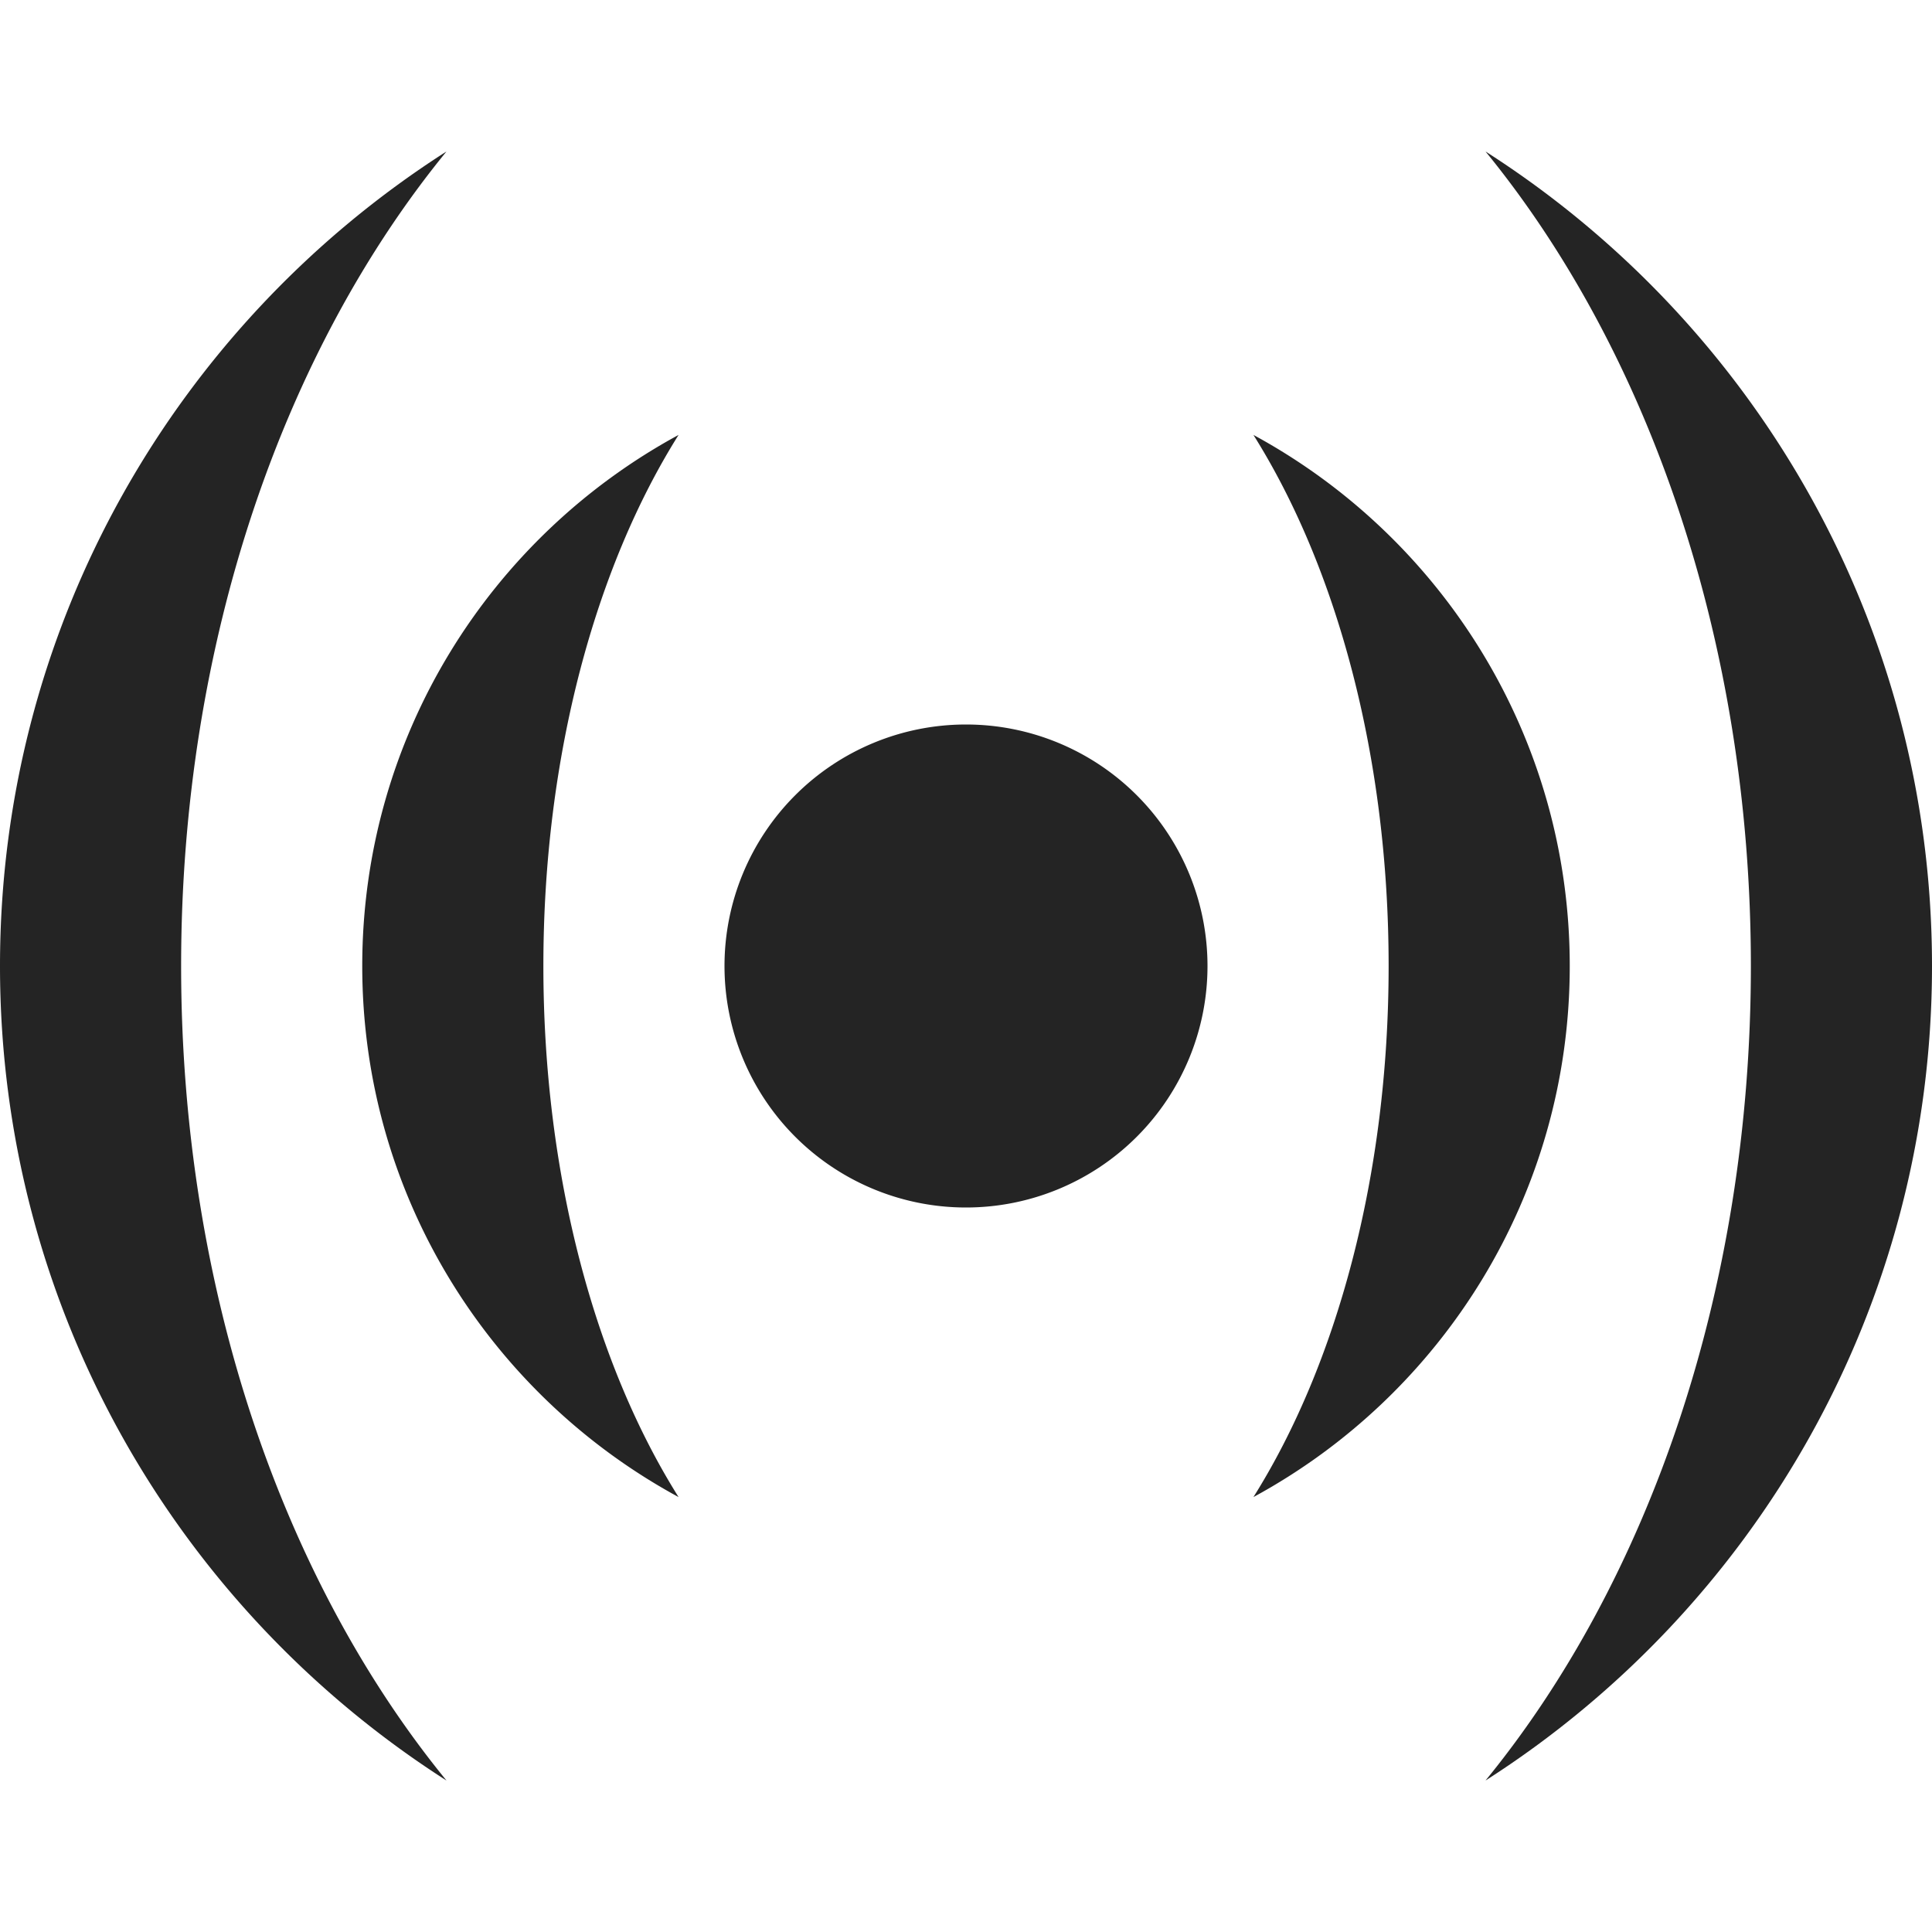 <?xml version="1.0" encoding="utf-8"?> <!-- Generator: IcoMoon.io --> <!DOCTYPE svg PUBLIC "-//W3C//DTD SVG 1.1//EN" "http://www.w3.org/Graphics/SVG/1.1/DTD/svg11.dtd"> <svg width="512" height="512" viewBox="0 0 512 512" xmlns="http://www.w3.org/2000/svg" xmlns:xlink="http://www.w3.org/1999/xlink" fill="#242424"><path d="M 192.00,256.00A64.00,64.00 2520.00 1 1 320.00,256A64.00,64.00 2520.00 1 1 192.00,256zM 332.174,115.263 C 382.10,142.342 416.00,195.212 416.00,256.00 C 416.00,316.788 382.10,369.658 332.174,396.737 C 354.207,361.674 368.00,311.602 368.00,256.00 C 368.00,200.398 354.207,150.326 332.174,115.263 ZM 144.00,256.00 C 144.00,311.602 157.792,361.674 179.826,396.737 C 129.90,369.657 96.00,316.788 96.00,256.00 C 96.00,195.212 129.90,142.343 179.826,115.263 C 157.792,150.326 144.00,200.398 144.00,256.00 ZM 48.00,256.00 C 48.00,341.95 75.202,419.092 118.326,471.861 C 47.175,426.387 0.00,346.704 0.00,256.00 C 0.00,165.296 47.175,85.613 118.326,40.139 C 75.202,92.908 48.00,170.05 48.00,256.00 ZM 393.676,40.14 C 464.825,85.613 512.00,165.296 512.00,256.00 C 512.00,346.704 464.825,426.387 393.676,471.86 C 436.798,419.092 464.00,341.95 464.00,256.00 C 464.00,170.05 436.798,92.908 393.676,40.14 Z" ></path></svg>